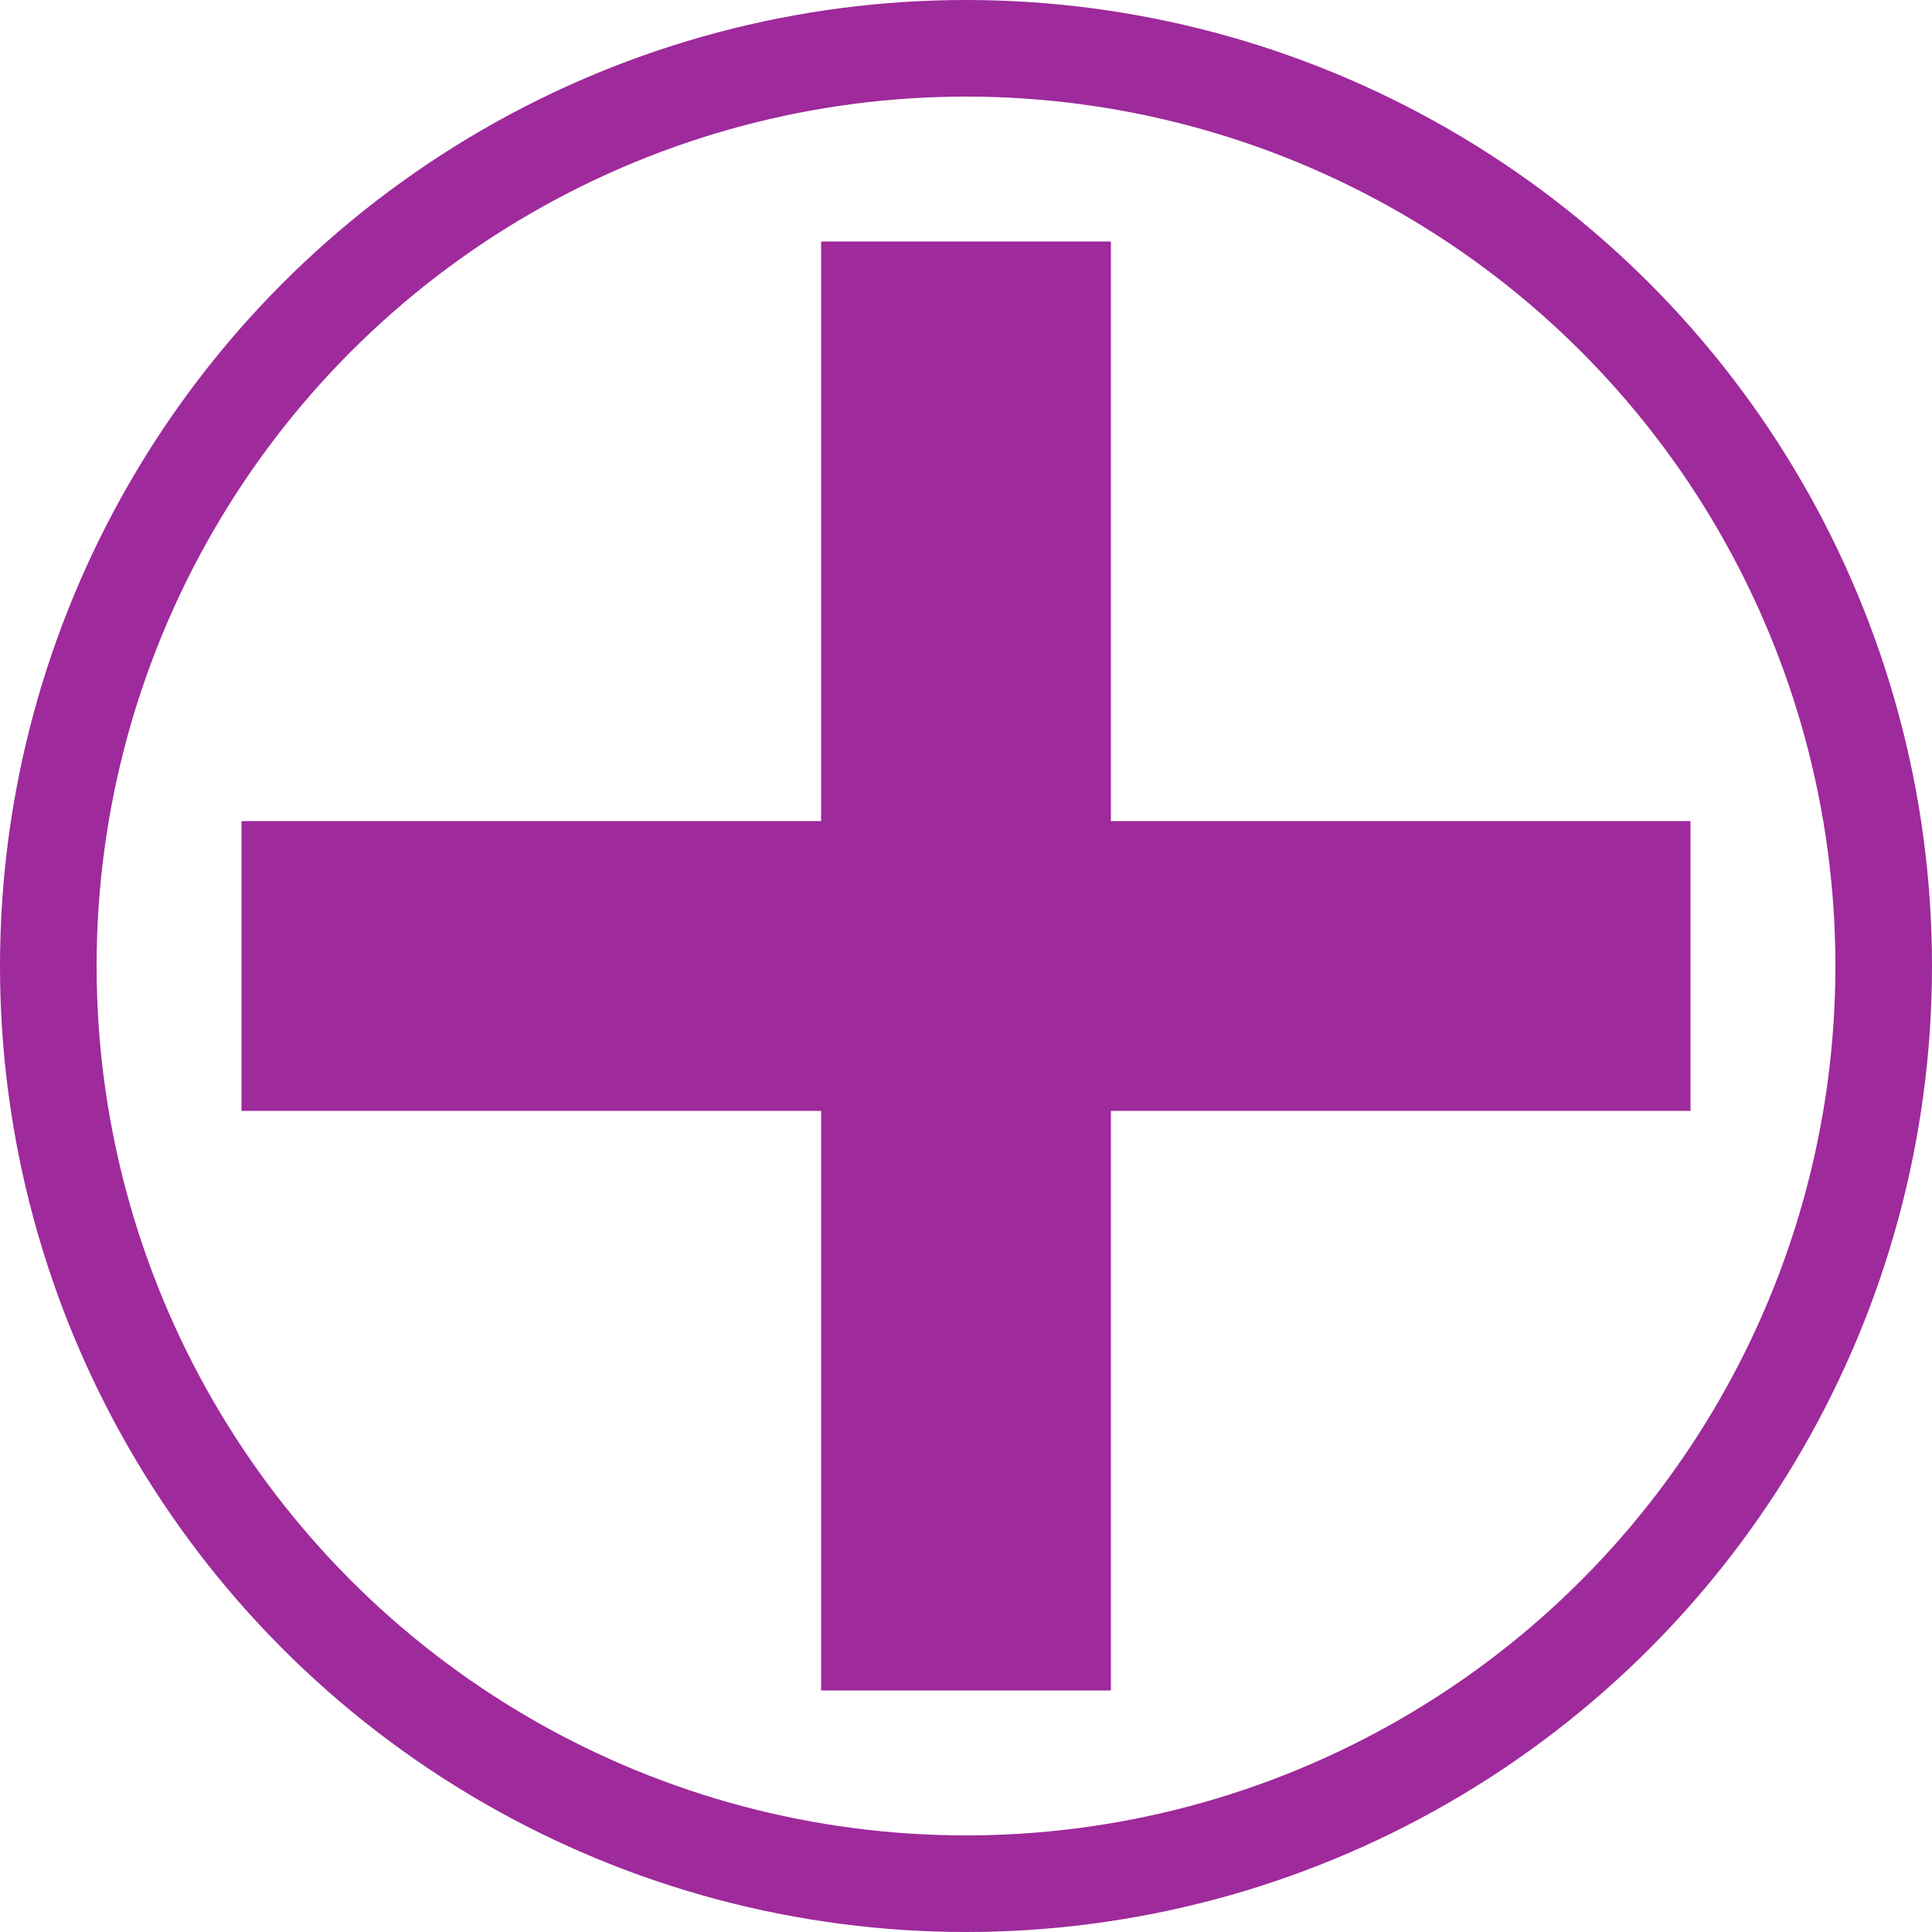 <svg width="80" height="80" viewBox="0 0 80 80" fill="none" xmlns="http://www.w3.org/2000/svg">
<circle cx="40" cy="40" r="38" stroke="#9E2A9B" stroke-width="4"/>
<line x1="40" y1="10" x2="40" y2="70" stroke="#9E2A9B" stroke-width="12"/>
<line x1="70" y1="40" x2="10" y2="40" stroke="#9E2A9B" stroke-width="12"/>
</svg>
